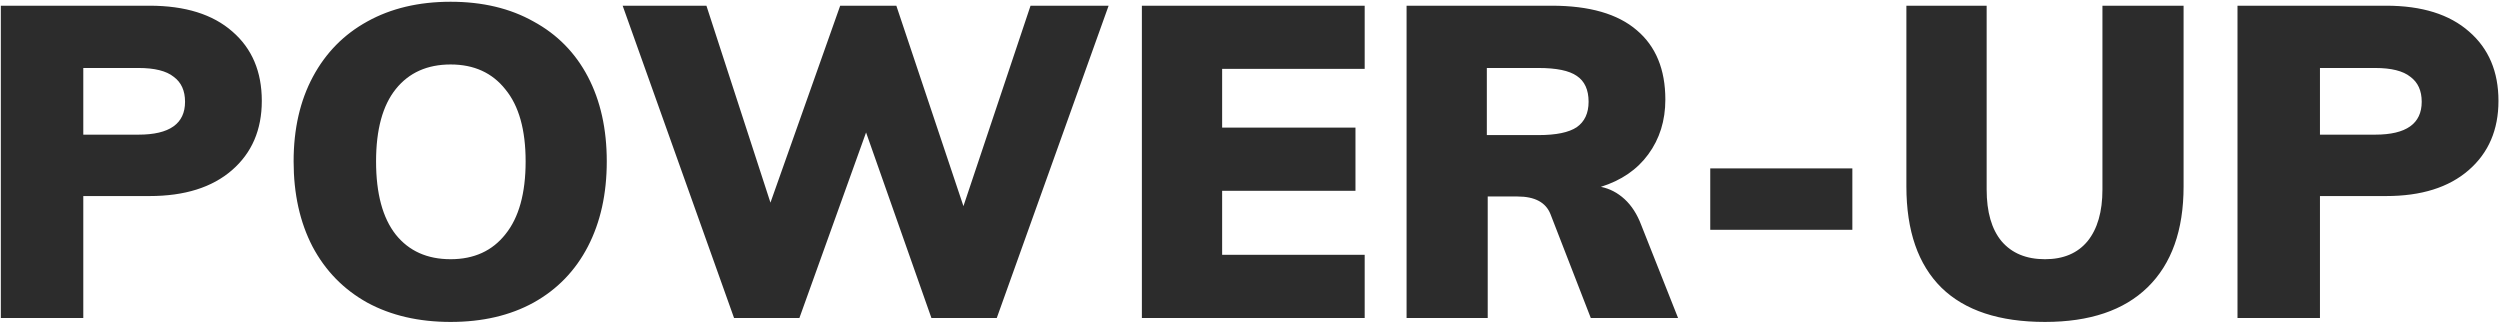 <svg width="1140" height="147" viewBox="0 0 1140 147" fill="none" xmlns="http://www.w3.org/2000/svg">
<path d="M0.382 2.6H68.182C84.449 2.6 97.049 6.533 105.982 14.4C114.915 22.133 119.382 32.667 119.382 46C119.382 59.2 114.849 69.733 105.782 77.6C96.715 85.467 84.182 89.4 68.182 89.4H37.982V145H0.382V2.6ZM63.182 61.4C77.315 61.4 84.382 56.4 84.382 46.4C84.382 41.333 82.649 37.533 79.182 35C75.849 32.333 70.515 31 63.182 31H37.982V61.4H63.182ZM205.487 146.8C190.953 146.8 178.287 143.867 167.487 138C156.687 132 148.353 123.467 142.487 112.4C136.753 101.333 133.887 88.4 133.887 73.6C133.887 58.8 136.82 45.933 142.687 35C148.553 24.067 156.82 15.667 167.487 9.8C178.287 3.8 190.953 0.8 205.487 0.8C220.02 0.8 232.62 3.8 243.287 9.8C254.087 15.667 262.353 24.067 268.087 35C273.82 45.933 276.687 58.8 276.687 73.6C276.687 88.4 273.82 101.333 268.087 112.4C262.353 123.467 254.087 132 243.287 138C232.62 143.867 220.02 146.8 205.487 146.8ZM205.487 118.2C216.153 118.2 224.487 114.4 230.487 106.8C236.62 99.2 239.687 88.133 239.687 73.6C239.687 59.2 236.62 48.267 230.487 40.8C224.487 33.2 216.153 29.4 205.487 29.4C194.82 29.4 186.487 33.133 180.487 40.6C174.487 48.067 171.487 59.067 171.487 73.6C171.487 88.267 174.487 99.4 180.487 107C186.487 114.467 194.82 118.2 205.487 118.2ZM505.527 2.6L454.527 145H424.727L394.927 60.4L364.527 145H334.727L283.927 2.6H322.127L351.327 92.4L383.127 2.6H408.727L439.327 94L469.927 2.6H505.527ZM520.695 2.6H622.295V31.4H557.295V58.2H618.095V87H557.295V116.2H622.295V145H520.695V2.6ZM765.198 145H725.398L706.998 97.6C704.864 92.267 699.864 89.6 691.998 89.6H678.398V145H641.398V2.6H707.598C724.798 2.6 737.731 6.333 746.398 13.8C755.064 21.133 759.398 31.667 759.398 45.4C759.398 55 756.798 63.333 751.598 70.4C746.531 77.333 739.331 82.267 729.998 85.2C733.998 86 737.598 87.867 740.798 90.8C743.998 93.733 746.531 97.667 748.398 102.6L765.198 145ZM701.598 61.6C709.598 61.6 715.398 60.4 718.998 58C722.598 55.467 724.398 51.6 724.398 46.4C724.398 40.933 722.598 37 718.998 34.6C715.531 32.2 709.731 31 701.598 31H677.998V61.6H701.598ZM779.874 76.8H844.674V104.8H779.874V76.8ZM932.513 146.8C911.713 146.8 895.98 141.6 885.313 131.2C874.647 120.667 869.313 105.267 869.313 85V2.6H905.913V86.4C905.913 96.667 908.18 104.533 912.713 110C917.38 115.467 923.98 118.2 932.513 118.2C940.913 118.2 947.38 115.467 951.913 110C956.447 104.4 958.713 96.533 958.713 86.4V2.6H995.713V85C995.713 105 990.247 120.333 979.313 131C968.513 141.533 952.913 146.8 932.513 146.8ZM1020.3 2.6H1088.1C1104.37 2.6 1116.97 6.533 1125.9 14.4C1134.84 22.133 1139.3 32.667 1139.3 46C1139.3 59.2 1134.77 69.733 1125.7 77.6C1116.64 85.467 1104.1 89.4 1088.1 89.4H1057.9V145H1020.3V2.6ZM1083.1 61.4C1097.24 61.4 1104.3 56.4 1104.3 46.4C1104.3 41.333 1102.57 37.533 1099.1 35C1095.77 32.333 1090.44 31 1083.1 31H1057.9V61.4H1083.1Z" fill="#2C2C2C"/>
</svg>
